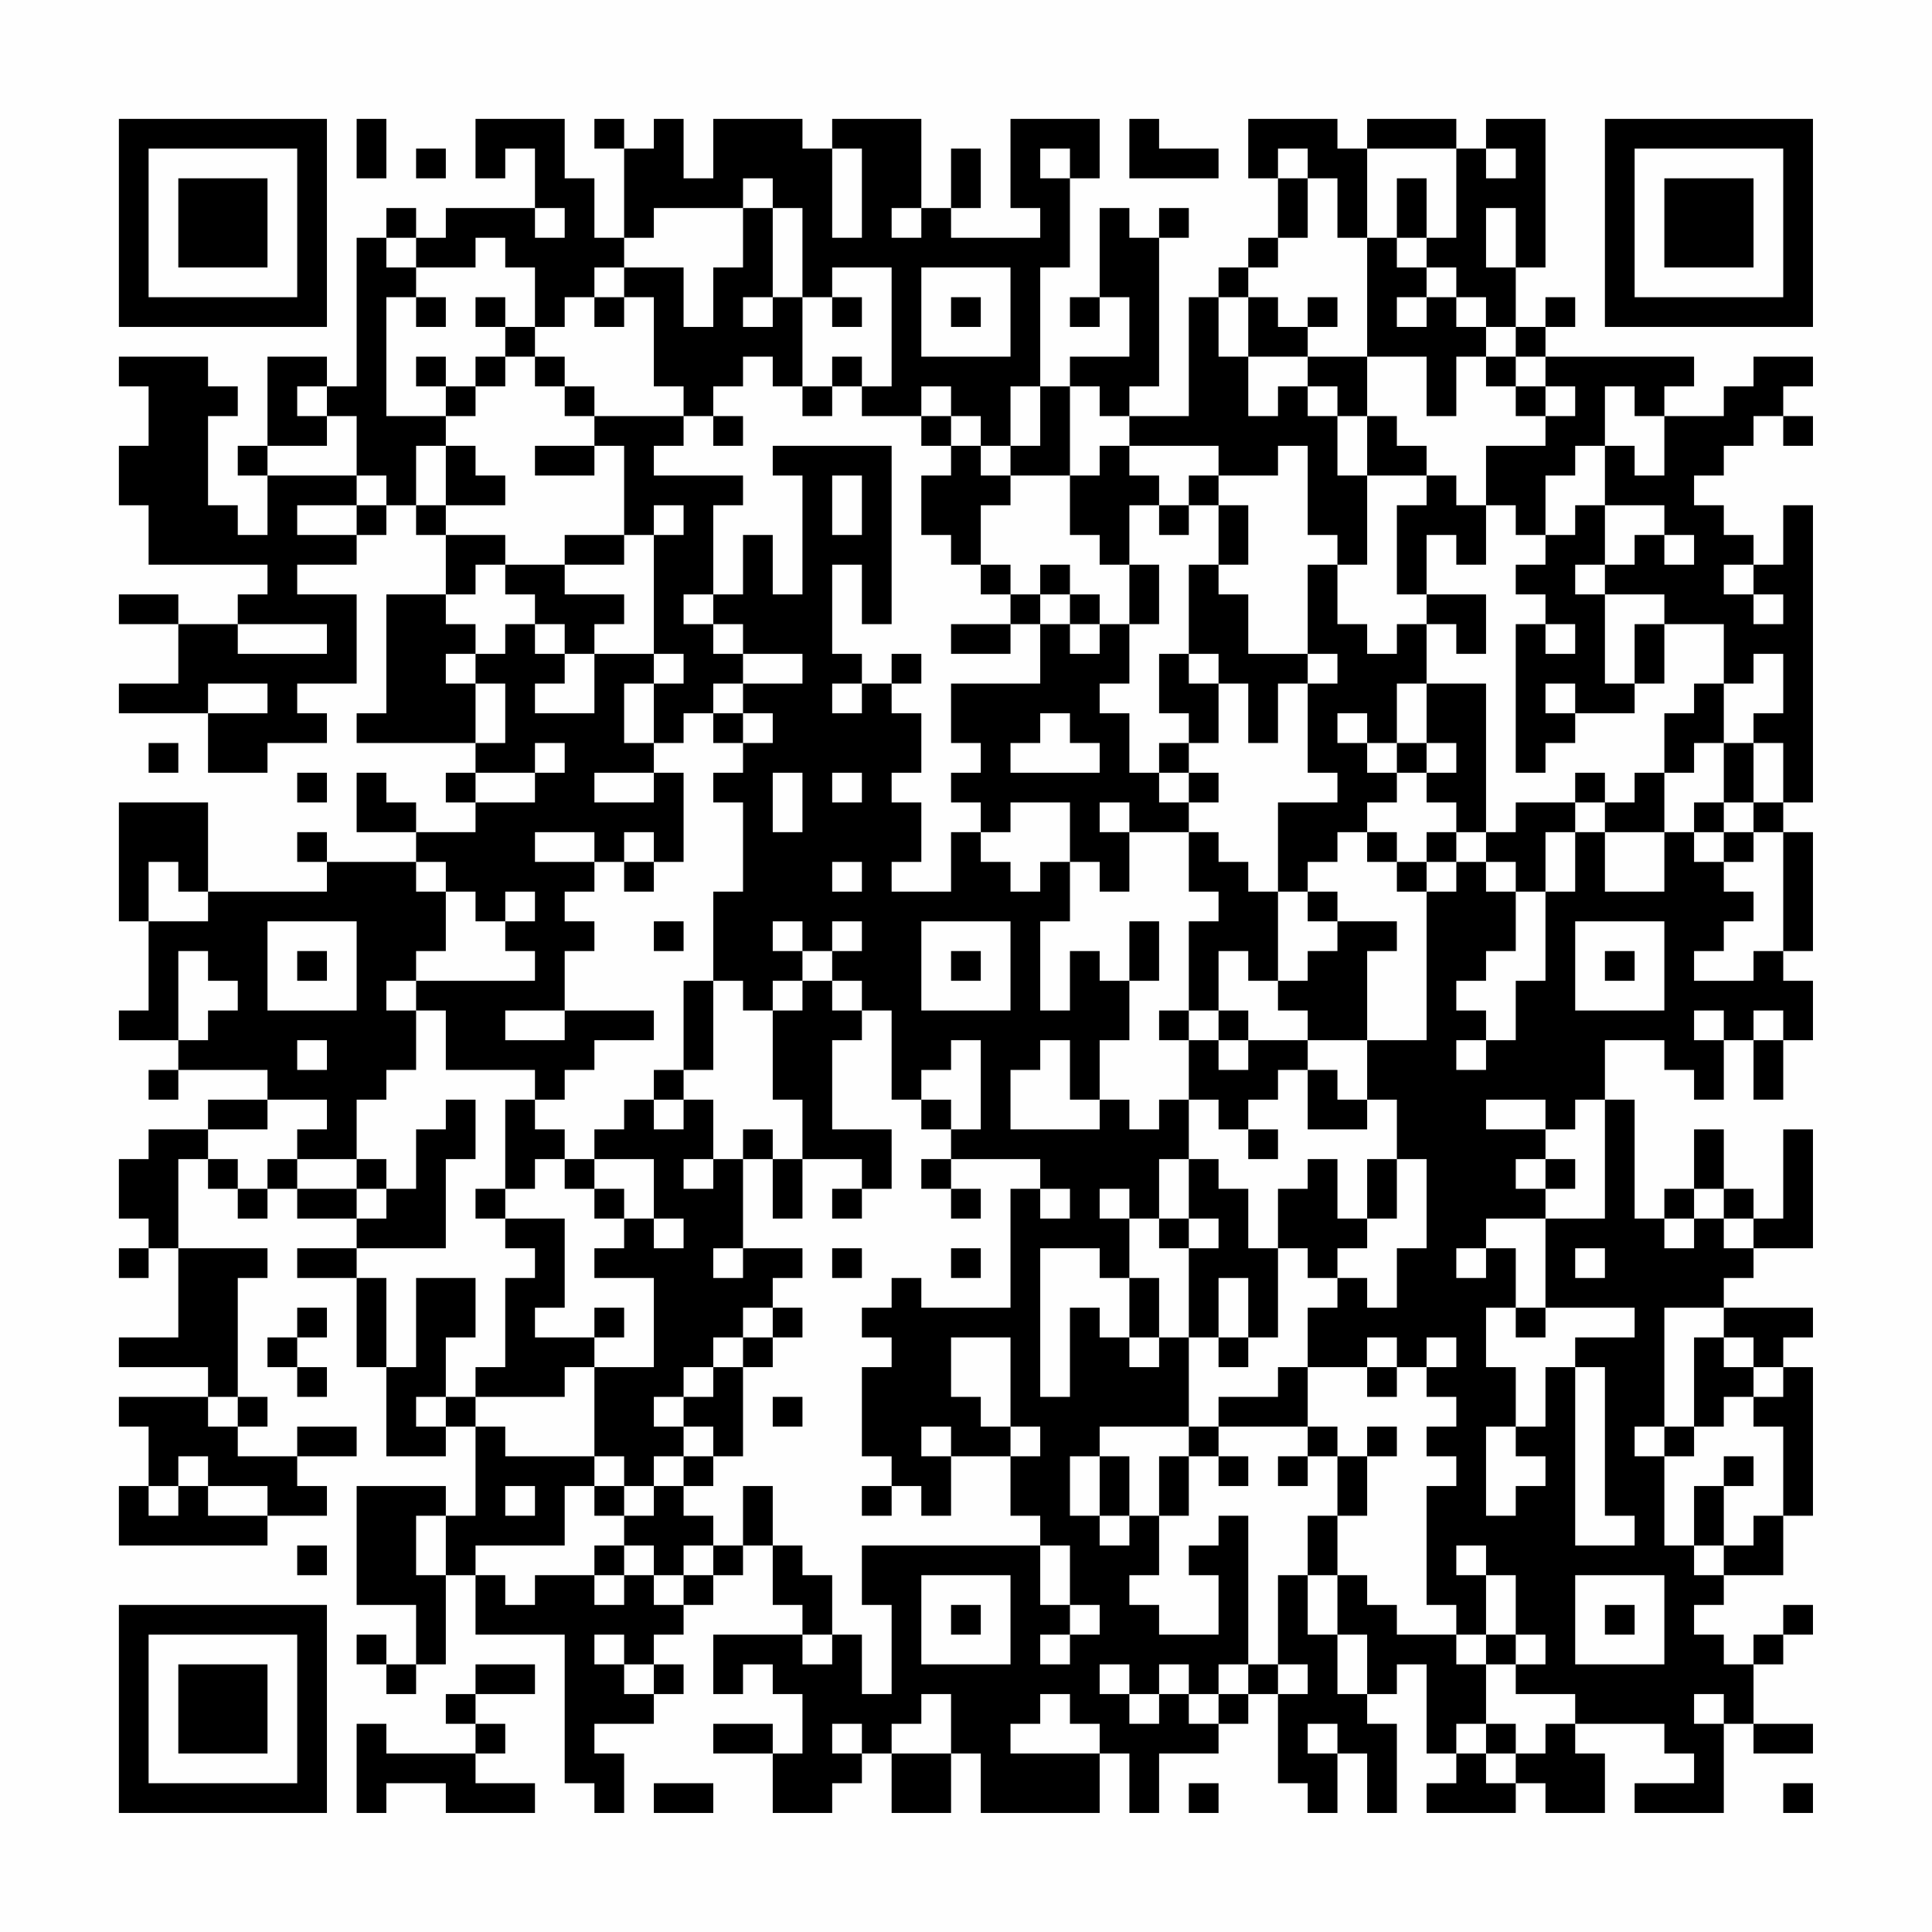 <?xml version="1.0" encoding="UTF-8"?>
<svg xmlns="http://www.w3.org/2000/svg" version="1.1" width="300" height="300" viewBox="0 0 300 300"><rect x="0" y="0" width="300" height="300" fill="#fefefe"/><g transform="scale(4.615)"><g transform="translate(4,4)"><path fill-rule="evenodd" d="M8 0L8 2L9 2L9 0ZM12 0L12 2L13 2L13 1L14 1L14 3L11 3L11 4L10 4L10 3L9 3L9 4L8 4L8 9L7 9L7 8L5 8L5 11L4 11L4 12L5 12L5 14L4 14L4 13L3 13L3 10L4 10L4 9L3 9L3 8L0 8L0 9L1 9L1 11L0 11L0 13L1 13L1 15L5 15L5 16L4 16L4 17L2 17L2 16L0 16L0 17L2 17L2 19L0 19L0 20L3 20L3 22L5 22L5 21L7 21L7 20L6 20L6 19L8 19L8 16L6 16L6 15L8 15L8 14L9 14L9 13L10 13L10 14L11 14L11 16L9 16L9 20L8 20L8 21L12 21L12 22L11 22L11 23L12 23L12 24L10 24L10 23L9 23L9 22L8 22L8 24L10 24L10 25L7 25L7 24L6 24L6 25L7 25L7 26L3 26L3 23L0 23L0 27L1 27L1 30L0 30L0 31L2 31L2 32L1 32L1 33L2 33L2 32L5 32L5 33L3 33L3 34L1 34L1 35L0 35L0 37L1 37L1 38L0 38L0 39L1 39L1 38L2 38L2 41L0 41L0 42L3 42L3 43L0 43L0 44L1 44L1 46L0 46L0 48L5 48L5 47L7 47L7 46L6 46L6 45L8 45L8 44L6 44L6 45L4 45L4 44L5 44L5 43L4 43L4 39L5 39L5 38L2 38L2 35L3 35L3 36L4 36L4 37L5 37L5 36L6 36L6 37L8 37L8 38L6 38L6 39L8 39L8 42L9 42L9 45L11 45L11 44L12 44L12 47L11 47L11 46L8 46L8 50L10 50L10 52L9 52L9 51L8 51L8 52L9 52L9 53L10 53L10 52L11 52L11 49L12 49L12 51L15 51L15 56L16 56L16 57L17 57L17 55L16 55L16 54L18 54L18 53L19 53L19 52L18 52L18 51L19 51L19 50L20 50L20 49L21 49L21 48L22 48L22 50L23 50L23 51L20 51L20 53L21 53L21 52L22 52L22 53L23 53L23 55L22 55L22 54L20 54L20 55L22 55L22 57L24 57L24 56L25 56L25 55L26 55L26 57L28 57L28 55L29 55L29 57L33 57L33 55L34 55L34 57L35 57L35 55L37 55L37 54L38 54L38 53L39 53L39 56L40 56L40 57L41 57L41 55L42 55L42 57L43 57L43 54L42 54L42 53L43 53L43 52L44 52L44 55L45 55L45 56L44 56L44 57L47 57L47 56L48 56L48 57L50 57L50 55L49 55L49 54L52 54L52 55L53 55L53 56L51 56L51 57L54 57L54 54L55 54L55 55L57 55L57 54L55 54L55 52L56 52L56 51L57 51L57 50L56 50L56 51L55 51L55 52L54 52L54 51L53 51L53 50L54 50L54 49L56 49L56 47L57 47L57 42L56 42L56 41L57 41L57 40L54 40L54 39L55 39L55 38L57 38L57 34L56 34L56 37L55 37L55 36L54 36L54 34L53 34L53 36L52 36L52 37L51 37L51 33L50 33L50 31L52 31L52 32L53 32L53 33L54 33L54 31L55 31L55 33L56 33L56 31L57 31L57 29L56 29L56 28L57 28L57 24L56 24L56 23L57 23L57 13L56 13L56 15L55 15L55 14L54 14L54 13L53 13L53 12L54 12L54 11L55 11L55 10L56 10L56 11L57 11L57 10L56 10L56 9L57 9L57 8L55 8L55 9L54 9L54 10L52 10L52 9L53 9L53 8L48 8L48 7L49 7L49 6L48 6L48 7L47 7L47 5L48 5L48 0L46 0L46 1L45 1L45 0L42 0L42 1L41 1L41 0L38 0L38 2L39 2L39 4L38 4L38 5L37 5L37 6L36 6L36 10L34 10L34 9L35 9L35 4L36 4L36 3L35 3L35 4L34 4L34 3L33 3L33 6L32 6L32 7L33 7L33 6L34 6L34 8L32 8L32 9L31 9L31 5L32 5L32 2L33 2L33 0L30 0L30 3L31 3L31 4L28 4L28 3L29 3L29 1L28 1L28 3L27 3L27 0L24 0L24 1L23 1L23 0L20 0L20 2L19 2L19 0L18 0L18 1L17 1L17 0L16 0L16 1L17 1L17 4L16 4L16 2L15 2L15 0ZM34 0L34 2L37 2L37 1L35 1L35 0ZM10 1L10 2L11 2L11 1ZM24 1L24 4L25 4L25 1ZM31 1L31 2L32 2L32 1ZM39 1L39 2L40 2L40 4L39 4L39 5L38 5L38 6L37 6L37 8L38 8L38 10L39 10L39 9L40 9L40 10L41 10L41 12L42 12L42 15L41 15L41 14L40 14L40 11L39 11L39 12L37 12L37 11L34 11L34 10L33 10L33 9L32 9L32 12L30 12L30 11L31 11L31 9L30 9L30 11L29 11L29 10L28 10L28 9L27 9L27 10L25 10L25 9L26 9L26 5L24 5L24 6L23 6L23 3L22 3L22 2L21 2L21 3L18 3L18 4L17 4L17 5L16 5L16 6L15 6L15 7L14 7L14 5L13 5L13 4L12 4L12 5L10 5L10 4L9 4L9 5L10 5L10 6L9 6L9 10L11 10L11 11L10 11L10 13L11 13L11 14L13 14L13 15L12 15L12 16L11 16L11 17L12 17L12 18L11 18L11 19L12 19L12 21L13 21L13 19L12 19L12 18L13 18L13 17L14 17L14 18L15 18L15 19L14 19L14 20L16 20L16 18L18 18L18 19L17 19L17 21L18 21L18 22L16 22L16 23L18 23L18 22L19 22L19 25L18 25L18 24L17 24L17 25L16 25L16 24L14 24L14 25L16 25L16 26L15 26L15 27L16 27L16 28L15 28L15 30L13 30L13 31L15 31L15 30L18 30L18 31L16 31L16 32L15 32L15 33L14 33L14 32L11 32L11 30L10 30L10 29L14 29L14 28L13 28L13 27L14 27L14 26L13 26L13 27L12 27L12 26L11 26L11 25L10 25L10 26L11 26L11 28L10 28L10 29L9 29L9 30L10 30L10 32L9 32L9 33L8 33L8 35L6 35L6 34L7 34L7 33L5 33L5 34L3 34L3 35L4 35L4 36L5 36L5 35L6 35L6 36L8 36L8 37L9 37L9 36L10 36L10 34L11 34L11 33L12 33L12 35L11 35L11 38L8 38L8 39L9 39L9 42L10 42L10 39L12 39L12 41L11 41L11 43L10 43L10 44L11 44L11 43L12 43L12 44L13 44L13 45L16 45L16 46L15 46L15 48L12 48L12 49L13 49L13 50L14 50L14 49L16 49L16 50L17 50L17 49L18 49L18 50L19 50L19 49L20 49L20 48L21 48L21 46L22 46L22 48L23 48L23 49L24 49L24 51L23 51L23 52L24 52L24 51L25 51L25 53L26 53L26 50L25 50L25 48L31 48L31 50L32 50L32 51L31 51L31 52L32 52L32 51L33 51L33 50L32 50L32 48L31 48L31 47L30 47L30 45L31 45L31 44L30 44L30 41L28 41L28 43L29 43L29 44L30 44L30 45L28 45L28 44L27 44L27 45L28 45L28 47L27 47L27 46L26 46L26 45L25 45L25 42L26 42L26 41L25 41L25 40L26 40L26 39L27 39L27 40L30 40L30 36L31 36L31 37L32 37L32 36L31 36L31 35L28 35L28 34L29 34L29 31L28 31L28 32L27 32L27 33L26 33L26 30L25 30L25 29L24 29L24 28L25 28L25 27L24 27L24 28L23 28L23 27L22 27L22 28L23 28L23 29L22 29L22 30L21 30L21 29L20 29L20 26L21 26L21 23L20 23L20 22L21 22L21 21L22 21L22 20L21 20L21 19L23 19L23 18L21 18L21 17L20 17L20 16L21 16L21 14L22 14L22 16L23 16L23 12L22 12L22 11L26 11L26 17L25 17L25 15L24 15L24 18L25 18L25 19L24 19L24 20L25 20L25 19L26 19L26 20L27 20L27 22L26 22L26 23L27 23L27 25L26 25L26 26L28 26L28 24L29 24L29 25L30 25L30 26L31 26L31 25L32 25L32 27L31 27L31 30L32 30L32 28L33 28L33 29L34 29L34 31L33 31L33 33L32 33L32 31L31 31L31 32L30 32L30 34L33 34L33 33L34 33L34 34L35 34L35 33L36 33L36 35L35 35L35 37L34 37L34 36L33 36L33 37L34 37L34 39L33 39L33 38L31 38L31 43L32 43L32 40L33 40L33 41L34 41L34 42L35 42L35 41L36 41L36 44L33 44L33 45L32 45L32 47L33 47L33 48L34 48L34 47L35 47L35 49L34 49L34 50L35 50L35 51L37 51L37 49L36 49L36 48L37 48L37 47L38 47L38 52L37 52L37 53L36 53L36 52L35 52L35 53L34 53L34 52L33 52L33 53L34 53L34 54L35 54L35 53L36 53L36 54L37 54L37 53L38 53L38 52L39 52L39 53L40 53L40 52L39 52L39 49L40 49L40 51L41 51L41 53L42 53L42 51L41 51L41 49L42 49L42 50L43 50L43 51L45 51L45 52L46 52L46 54L45 54L45 55L46 55L46 56L47 56L47 55L48 55L48 54L49 54L49 53L47 53L47 52L48 52L48 51L47 51L47 49L46 49L46 48L45 48L45 49L46 49L46 51L45 51L45 50L44 50L44 46L45 46L45 45L44 45L44 44L45 44L45 43L44 43L44 42L45 42L45 41L44 41L44 42L43 42L43 41L42 41L42 42L40 42L40 40L41 40L41 39L42 39L42 40L43 40L43 38L44 38L44 35L43 35L43 33L42 33L42 31L44 31L44 26L45 26L45 25L46 25L46 26L47 26L47 28L46 28L46 29L45 29L45 30L46 30L46 31L45 31L45 32L46 32L46 31L47 31L47 29L48 29L48 26L49 26L49 24L50 24L50 26L52 26L52 24L53 24L53 25L54 25L54 26L55 26L55 27L54 27L54 28L53 28L53 29L55 29L55 28L56 28L56 24L55 24L55 23L56 23L56 21L55 21L55 20L56 20L56 18L55 18L55 19L54 19L54 17L52 17L52 16L50 16L50 15L51 15L51 14L52 14L52 15L53 15L53 14L52 14L52 13L50 13L50 11L51 11L51 12L52 12L52 10L51 10L51 9L50 9L50 11L49 11L49 12L48 12L48 14L47 14L47 13L46 13L46 11L48 11L48 10L49 10L49 9L48 9L48 8L47 8L47 7L46 7L46 6L45 6L45 5L44 5L44 4L45 4L45 1L42 1L42 4L41 4L41 2L40 2L40 1ZM46 1L46 2L47 2L47 1ZM43 2L43 4L42 4L42 8L40 8L40 7L41 7L41 6L40 6L40 7L39 7L39 6L38 6L38 8L40 8L40 9L41 9L41 10L42 10L42 12L44 12L44 13L43 13L43 16L44 16L44 17L43 17L43 18L42 18L42 17L41 17L41 15L40 15L40 18L38 18L38 16L37 16L37 15L38 15L38 13L37 13L37 12L36 12L36 13L35 13L35 12L34 12L34 11L33 11L33 12L32 12L32 14L33 14L33 15L34 15L34 17L33 17L33 16L32 16L32 15L31 15L31 16L30 16L30 15L29 15L29 13L30 13L30 12L29 12L29 11L28 11L28 10L27 10L27 11L28 11L28 12L27 12L27 14L28 14L28 15L29 15L29 16L30 16L30 17L28 17L28 18L30 18L30 17L31 17L31 19L28 19L28 21L29 21L29 22L28 22L28 23L29 23L29 24L30 24L30 23L32 23L32 25L33 25L33 26L34 26L34 24L36 24L36 26L37 26L37 27L36 27L36 30L35 30L35 31L36 31L36 33L37 33L37 34L38 34L38 35L39 35L39 34L38 34L38 33L39 33L39 32L40 32L40 34L42 34L42 33L41 33L41 32L40 32L40 31L42 31L42 28L43 28L43 27L41 27L41 26L40 26L40 25L41 25L41 24L42 24L42 25L43 25L43 26L44 26L44 25L45 25L45 24L46 24L46 25L47 25L47 26L48 26L48 24L49 24L49 23L50 23L50 24L52 24L52 22L53 22L53 21L54 21L54 23L53 23L53 24L54 24L54 25L55 25L55 24L54 24L54 23L55 23L55 21L54 21L54 19L53 19L53 20L52 20L52 22L51 22L51 23L50 23L50 22L49 22L49 23L47 23L47 24L46 24L46 19L44 19L44 17L45 17L45 18L46 18L46 16L44 16L44 14L45 14L45 15L46 15L46 13L45 13L45 12L44 12L44 11L43 11L43 10L42 10L42 8L44 8L44 10L45 10L45 8L46 8L46 9L47 9L47 10L48 10L48 9L47 9L47 8L46 8L46 7L45 7L45 6L44 6L44 5L43 5L43 4L44 4L44 2ZM14 3L14 4L15 4L15 3ZM21 3L21 5L20 5L20 7L19 7L19 5L17 5L17 6L16 6L16 7L17 7L17 6L18 6L18 9L19 9L19 10L16 10L16 9L15 9L15 8L14 8L14 7L13 7L13 6L12 6L12 7L13 7L13 8L12 8L12 9L11 9L11 8L10 8L10 9L11 9L11 10L12 10L12 9L13 9L13 8L14 8L14 9L15 9L15 10L16 10L16 11L14 11L14 12L16 12L16 11L17 11L17 14L15 14L15 15L13 15L13 16L14 16L14 17L15 17L15 18L16 18L16 17L17 17L17 16L15 16L15 15L17 15L17 14L18 14L18 18L19 18L19 19L18 19L18 21L19 21L19 20L20 20L20 21L21 21L21 20L20 20L20 19L21 19L21 18L20 18L20 17L19 17L19 16L20 16L20 13L21 13L21 12L18 12L18 11L19 11L19 10L20 10L20 11L21 11L21 10L20 10L20 9L21 9L21 8L22 8L22 9L23 9L23 10L24 10L24 9L25 9L25 8L24 8L24 9L23 9L23 6L22 6L22 3ZM26 3L26 4L27 4L27 3ZM46 3L46 5L47 5L47 3ZM27 5L27 8L30 8L30 5ZM10 6L10 7L11 7L11 6ZM21 6L21 7L22 7L22 6ZM24 6L24 7L25 7L25 6ZM28 6L28 7L29 7L29 6ZM43 6L43 7L44 7L44 6ZM6 9L6 10L7 10L7 11L5 11L5 12L8 12L8 13L6 13L6 14L8 14L8 13L9 13L9 12L8 12L8 10L7 10L7 9ZM11 11L11 13L13 13L13 12L12 12L12 11ZM24 12L24 14L25 14L25 12ZM18 13L18 14L19 14L19 13ZM34 13L34 15L35 15L35 17L34 17L34 19L33 19L33 20L34 20L34 22L35 22L35 23L36 23L36 24L37 24L37 25L38 25L38 26L39 26L39 29L38 29L38 28L37 28L37 30L36 30L36 31L37 31L37 32L38 32L38 31L40 31L40 30L39 30L39 29L40 29L40 28L41 28L41 27L40 27L40 26L39 26L39 23L41 23L41 22L40 22L40 19L41 19L41 18L40 18L40 19L39 19L39 21L38 21L38 19L37 19L37 18L36 18L36 15L37 15L37 13L36 13L36 14L35 14L35 13ZM49 13L49 14L48 14L48 15L47 15L47 16L48 16L48 17L47 17L47 22L48 22L48 21L49 21L49 20L51 20L51 19L52 19L52 17L51 17L51 19L50 19L50 16L49 16L49 15L50 15L50 13ZM54 15L54 16L55 16L55 17L56 17L56 16L55 16L55 15ZM31 16L31 17L32 17L32 18L33 18L33 17L32 17L32 16ZM4 17L4 18L7 18L7 17ZM48 17L48 18L49 18L49 17ZM26 18L26 19L27 19L27 18ZM35 18L35 20L36 20L36 21L35 21L35 22L36 22L36 23L37 23L37 22L36 22L36 21L37 21L37 19L36 19L36 18ZM3 19L3 20L5 20L5 19ZM43 19L43 21L42 21L42 20L41 20L41 21L42 21L42 22L43 22L43 23L42 23L42 24L43 24L43 25L44 25L44 24L45 24L45 23L44 23L44 22L45 22L45 21L44 21L44 19ZM48 19L48 20L49 20L49 19ZM31 20L31 21L30 21L30 22L33 22L33 21L32 21L32 20ZM1 21L1 22L2 22L2 21ZM14 21L14 22L12 22L12 23L14 23L14 22L15 22L15 21ZM43 21L43 22L44 22L44 21ZM6 22L6 23L7 23L7 22ZM22 22L22 24L23 24L23 22ZM24 22L24 23L25 23L25 22ZM33 23L33 24L34 24L34 23ZM1 25L1 27L3 27L3 26L2 26L2 25ZM17 25L17 26L18 26L18 25ZM24 25L24 26L25 26L25 25ZM5 27L5 30L8 30L8 27ZM18 27L18 28L19 28L19 27ZM27 27L27 30L30 30L30 27ZM34 27L34 29L35 29L35 27ZM49 27L49 30L52 30L52 27ZM2 28L2 31L3 31L3 30L4 30L4 29L3 29L3 28ZM6 28L6 29L7 29L7 28ZM28 28L28 29L29 29L29 28ZM50 28L50 29L51 29L51 28ZM19 29L19 32L18 32L18 33L17 33L17 34L16 34L16 35L15 35L15 34L14 34L14 33L13 33L13 36L12 36L12 37L13 37L13 38L14 38L14 39L13 39L13 42L12 42L12 43L15 43L15 42L16 42L16 45L17 45L17 46L16 46L16 47L17 47L17 48L16 48L16 49L17 49L17 48L18 48L18 49L19 49L19 48L20 48L20 47L19 47L19 46L20 46L20 45L21 45L21 42L22 42L22 41L23 41L23 40L22 40L22 39L23 39L23 38L21 38L21 35L22 35L22 37L23 37L23 35L25 35L25 36L24 36L24 37L25 37L25 36L26 36L26 34L24 34L24 31L25 31L25 30L24 30L24 29L23 29L23 30L22 30L22 33L23 33L23 35L22 35L22 34L21 34L21 35L20 35L20 33L19 33L19 32L20 32L20 29ZM37 30L37 31L38 31L38 30ZM53 30L53 31L54 31L54 30ZM55 30L55 31L56 31L56 30ZM6 31L6 32L7 32L7 31ZM18 33L18 34L19 34L19 33ZM27 33L27 34L28 34L28 33ZM46 33L46 34L48 34L48 35L47 35L47 36L48 36L48 37L46 37L46 38L45 38L45 39L46 39L46 38L47 38L47 40L46 40L46 42L47 42L47 44L46 44L46 47L47 47L47 46L48 46L48 45L47 45L47 44L48 44L48 42L49 42L49 48L51 48L51 47L50 47L50 42L49 42L49 41L51 41L51 40L48 40L48 37L50 37L50 33L49 33L49 34L48 34L48 33ZM8 35L8 36L9 36L9 35ZM14 35L14 36L13 36L13 37L15 37L15 40L14 40L14 41L16 41L16 42L18 42L18 39L16 39L16 38L17 38L17 37L18 37L18 38L19 38L19 37L18 37L18 35L16 35L16 36L15 36L15 35ZM19 35L19 36L20 36L20 35ZM27 35L27 36L28 36L28 37L29 37L29 36L28 36L28 35ZM36 35L36 37L35 37L35 38L36 38L36 41L37 41L37 42L38 42L38 41L39 41L39 38L40 38L40 39L41 39L41 38L42 38L42 37L43 37L43 35L42 35L42 37L41 37L41 35L40 35L40 36L39 36L39 38L38 38L38 36L37 36L37 35ZM48 35L48 36L49 36L49 35ZM16 36L16 37L17 37L17 36ZM53 36L53 37L52 37L52 38L53 38L53 37L54 37L54 38L55 38L55 37L54 37L54 36ZM36 37L36 38L37 38L37 37ZM20 38L20 39L21 39L21 38ZM24 38L24 39L25 39L25 38ZM28 38L28 39L29 39L29 38ZM49 38L49 39L50 39L50 38ZM34 39L34 41L35 41L35 39ZM37 39L37 41L38 41L38 39ZM6 40L6 41L5 41L5 42L6 42L6 43L7 43L7 42L6 42L6 41L7 41L7 40ZM16 40L16 41L17 41L17 40ZM21 40L21 41L20 41L20 42L19 42L19 43L18 43L18 44L19 44L19 45L18 45L18 46L17 46L17 47L18 47L18 46L19 46L19 45L20 45L20 44L19 44L19 43L20 43L20 42L21 42L21 41L22 41L22 40ZM47 40L47 41L48 41L48 40ZM52 40L52 44L51 44L51 45L52 45L52 48L53 48L53 49L54 49L54 48L55 48L55 47L56 47L56 44L55 44L55 43L56 43L56 42L55 42L55 41L54 41L54 40ZM53 41L53 44L52 44L52 45L53 45L53 44L54 44L54 43L55 43L55 42L54 42L54 41ZM39 42L39 43L37 43L37 44L36 44L36 45L35 45L35 47L36 47L36 45L37 45L37 46L38 46L38 45L37 45L37 44L40 44L40 45L39 45L39 46L40 46L40 45L41 45L41 47L40 47L40 49L41 49L41 47L42 47L42 45L43 45L43 44L42 44L42 45L41 45L41 44L40 44L40 42ZM42 42L42 43L43 43L43 42ZM3 43L3 44L4 44L4 43ZM22 43L22 44L23 44L23 43ZM2 45L2 46L1 46L1 47L2 47L2 46L3 46L3 47L5 47L5 46L3 46L3 45ZM33 45L33 47L34 47L34 45ZM54 45L54 46L53 46L53 48L54 48L54 46L55 46L55 45ZM13 46L13 47L14 47L14 46ZM25 46L25 47L26 47L26 46ZM10 47L10 49L11 49L11 47ZM6 48L6 49L7 49L7 48ZM27 49L27 52L30 52L30 49ZM49 49L49 52L52 52L52 49ZM28 50L28 51L29 51L29 50ZM50 50L50 51L51 51L51 50ZM16 51L16 52L17 52L17 53L18 53L18 52L17 52L17 51ZM46 51L46 52L47 52L47 51ZM12 52L12 53L11 53L11 54L12 54L12 55L9 55L9 54L8 54L8 57L9 57L9 56L11 56L11 57L14 57L14 56L12 56L12 55L13 55L13 54L12 54L12 53L14 53L14 52ZM27 53L27 54L26 54L26 55L28 55L28 53ZM31 53L31 54L30 54L30 55L33 55L33 54L32 54L32 53ZM53 53L53 54L54 54L54 53ZM24 54L24 55L25 55L25 54ZM40 54L40 55L41 55L41 54ZM46 54L46 55L47 55L47 54ZM18 56L18 57L20 57L20 56ZM36 56L36 57L37 57L37 56ZM56 56L56 57L57 57L57 56ZM0 0L0 7L7 7L7 0ZM1 1L1 6L6 6L6 1ZM2 2L2 5L5 5L5 2ZM50 0L50 7L57 7L57 0ZM51 1L51 6L56 6L56 1ZM52 2L52 5L55 5L55 2ZM0 50L0 57L7 57L7 50ZM1 51L1 56L6 56L6 51ZM2 52L2 55L5 55L5 52Z" fill="#000000"/></g></g></svg>

